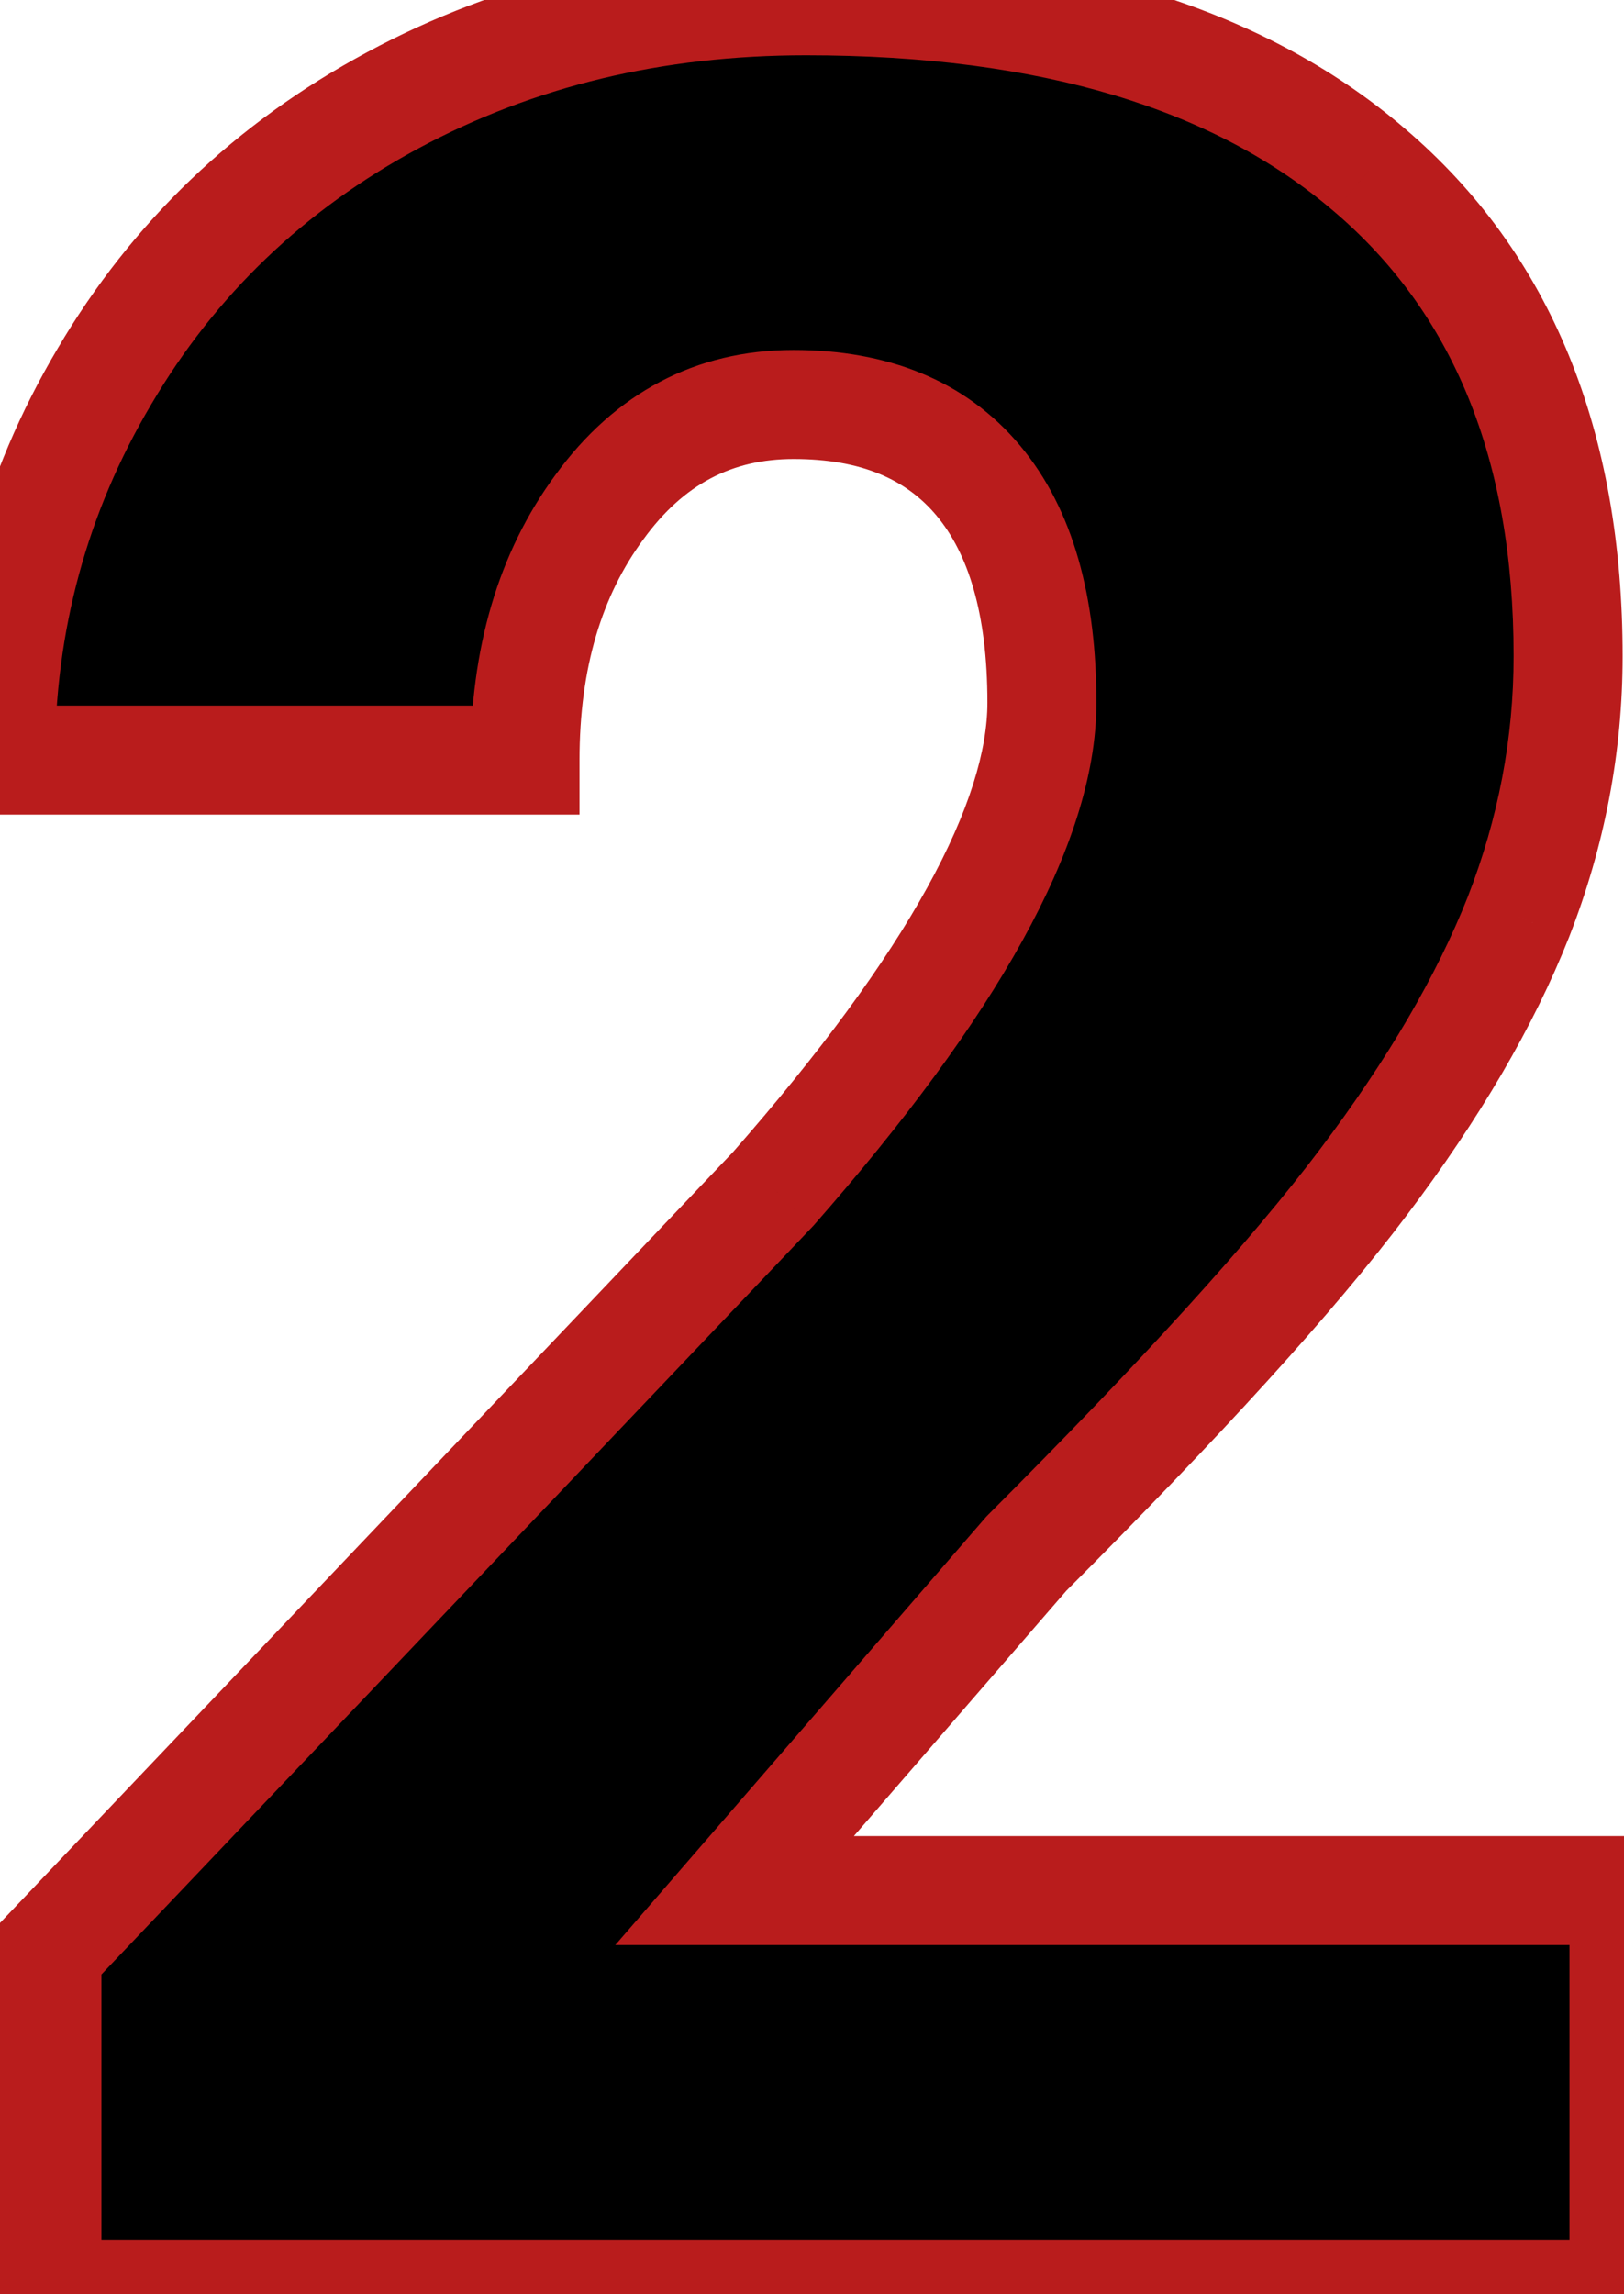 <svg width="1788" height="2525" viewBox="0 0 1788 2525" fill="none" xmlns="http://www.w3.org/2000/svg">
<path d="M1788 2525H51.672V2149.02L851.477 1308.2C1048.58 1083.76 1147.13 905.452 1147.13 773.291C1147.13 666.195 1123.77 584.733 1077.06 528.906C1030.35 473.079 962.561 445.166 873.693 445.166C785.965 445.166 714.758 482.764 660.07 557.959C605.383 632.015 578.039 724.87 578.039 836.523H0.402C0.402 683.854 38.57 543.148 114.904 414.404C191.239 284.521 297.196 183.122 432.775 110.205C568.355 37.288 719.885 0.83 887.365 0.83C1156.25 0.83 1363.03 62.923 1507.73 187.109C1653.56 311.296 1726.48 489.6 1726.48 722.021C1726.48 820.003 1708.25 915.706 1671.79 1009.13C1635.33 1101.42 1578.36 1198.83 1500.89 1301.37C1424.56 1402.77 1300.94 1538.92 1130.04 1709.81L808.752 2080.66H1788V2525Z" fill="black"/>
<path d="M1788 2525V2585H1848V2525H1788ZM51.672 2525H-8.328V2585H51.672V2525ZM51.672 2149.02L8.198 2107.67L-8.328 2125.04V2149.02H51.672ZM851.477 1308.2L894.95 1349.56L895.773 1348.69L896.56 1347.79L851.477 1308.2ZM1077.06 528.906L1031.05 567.41L1077.06 528.906ZM660.07 557.959L708.336 593.602L708.466 593.426L708.594 593.249L660.07 557.959ZM578.039 836.523V896.523H638.039V836.523H578.039ZM0.402 836.523H-59.598V896.523H0.402V836.523ZM114.904 414.404L166.514 445.005L166.573 444.905L166.632 444.806L114.904 414.404ZM1507.73 187.109L1468.65 232.639L1468.74 232.715L1468.83 232.79L1507.73 187.109ZM1671.79 1009.13L1727.59 1031.18L1727.64 1031.06L1727.68 1030.94L1671.79 1009.13ZM1500.89 1301.37L1453.02 1265.2L1452.99 1265.24L1452.96 1265.28L1500.89 1301.37ZM1130.04 1709.81L1087.61 1667.39L1086.1 1668.91L1084.69 1670.53L1130.04 1709.81ZM808.752 2080.66L763.404 2041.38L677.385 2140.66H808.752V2080.66ZM1788 2080.66H1848V2020.66H1788V2080.66ZM1788 2465H51.672V2585H1788V2465ZM111.672 2525V2149.02H-8.328V2525H111.672ZM95.145 2190.38L894.95 1349.56L808.003 1266.85L8.198 2107.67L95.145 2190.38ZM896.56 1347.79C996.772 1233.68 1073.64 1129.4 1125.73 1035.16C1177.49 941.518 1207.13 853.576 1207.13 773.291H1087.13C1087.13 825.168 1067.5 892.458 1020.7 977.116C974.239 1061.18 903.284 1158.28 806.393 1268.61L896.56 1347.79ZM1207.13 773.291C1207.13 658.558 1182.24 561.107 1123.08 490.403L1031.05 567.41C1065.31 608.359 1087.13 673.831 1087.13 773.291H1207.13ZM1123.08 490.403C1062.47 417.965 976.024 385.166 873.693 385.166V505.166C949.097 505.166 998.233 528.193 1031.05 567.41L1123.08 490.403ZM873.693 385.166C765.46 385.166 676.732 433.039 611.546 522.669L708.594 593.249C752.784 532.489 806.471 505.166 873.693 505.166V385.166ZM611.804 522.316C547.988 608.734 518.039 714.834 518.039 836.523H638.039C638.039 734.906 662.778 655.296 708.336 593.602L611.804 522.316ZM578.039 776.523H0.402V896.523H578.039V776.523ZM60.402 836.523C60.402 694.396 95.786 564.293 166.514 445.005L63.294 383.804C-18.647 522.003 -59.598 673.312 -59.598 836.523H60.402ZM166.632 444.806C237.272 324.612 335.071 230.879 461.195 163.048L404.356 57.363C259.321 135.364 145.206 244.431 63.177 384.003L166.632 444.806ZM461.195 163.048C587.284 95.235 728.911 60.83 887.365 60.83V-59.17C710.859 -59.17 549.426 -20.658 404.356 57.363L461.195 163.048ZM887.365 60.83C1147.73 60.83 1338.56 120.987 1468.65 232.639L1546.8 141.579C1387.51 4.859 1164.76 -59.17 887.365 -59.17V60.83ZM1468.83 232.79C1598.43 343.158 1666.48 503.073 1666.48 722.021H1786.48C1786.48 476.126 1708.69 279.434 1546.63 141.428L1468.83 232.79ZM1666.48 722.021C1666.48 812.363 1649.7 900.679 1615.89 987.318L1727.68 1030.94C1766.79 930.734 1786.48 827.643 1786.48 722.021H1666.48ZM1615.99 987.085C1582.01 1073.09 1528.13 1165.78 1453.02 1265.2L1548.76 1337.54C1628.6 1231.87 1688.65 1129.74 1727.59 1031.18L1615.99 987.085ZM1452.96 1265.28C1379.2 1363.26 1257.96 1497.04 1087.61 1667.39L1172.47 1752.24C1343.92 1580.79 1469.92 1442.27 1548.83 1337.45L1452.96 1265.28ZM1084.69 1670.53L763.404 2041.38L854.1 2119.95L1175.39 1749.1L1084.69 1670.53ZM808.752 2140.66H1788V2020.66H808.752V2140.66ZM1728 2080.66V2525H1848V2080.66H1728Z" fill="#B91C1C"/>
</svg>
